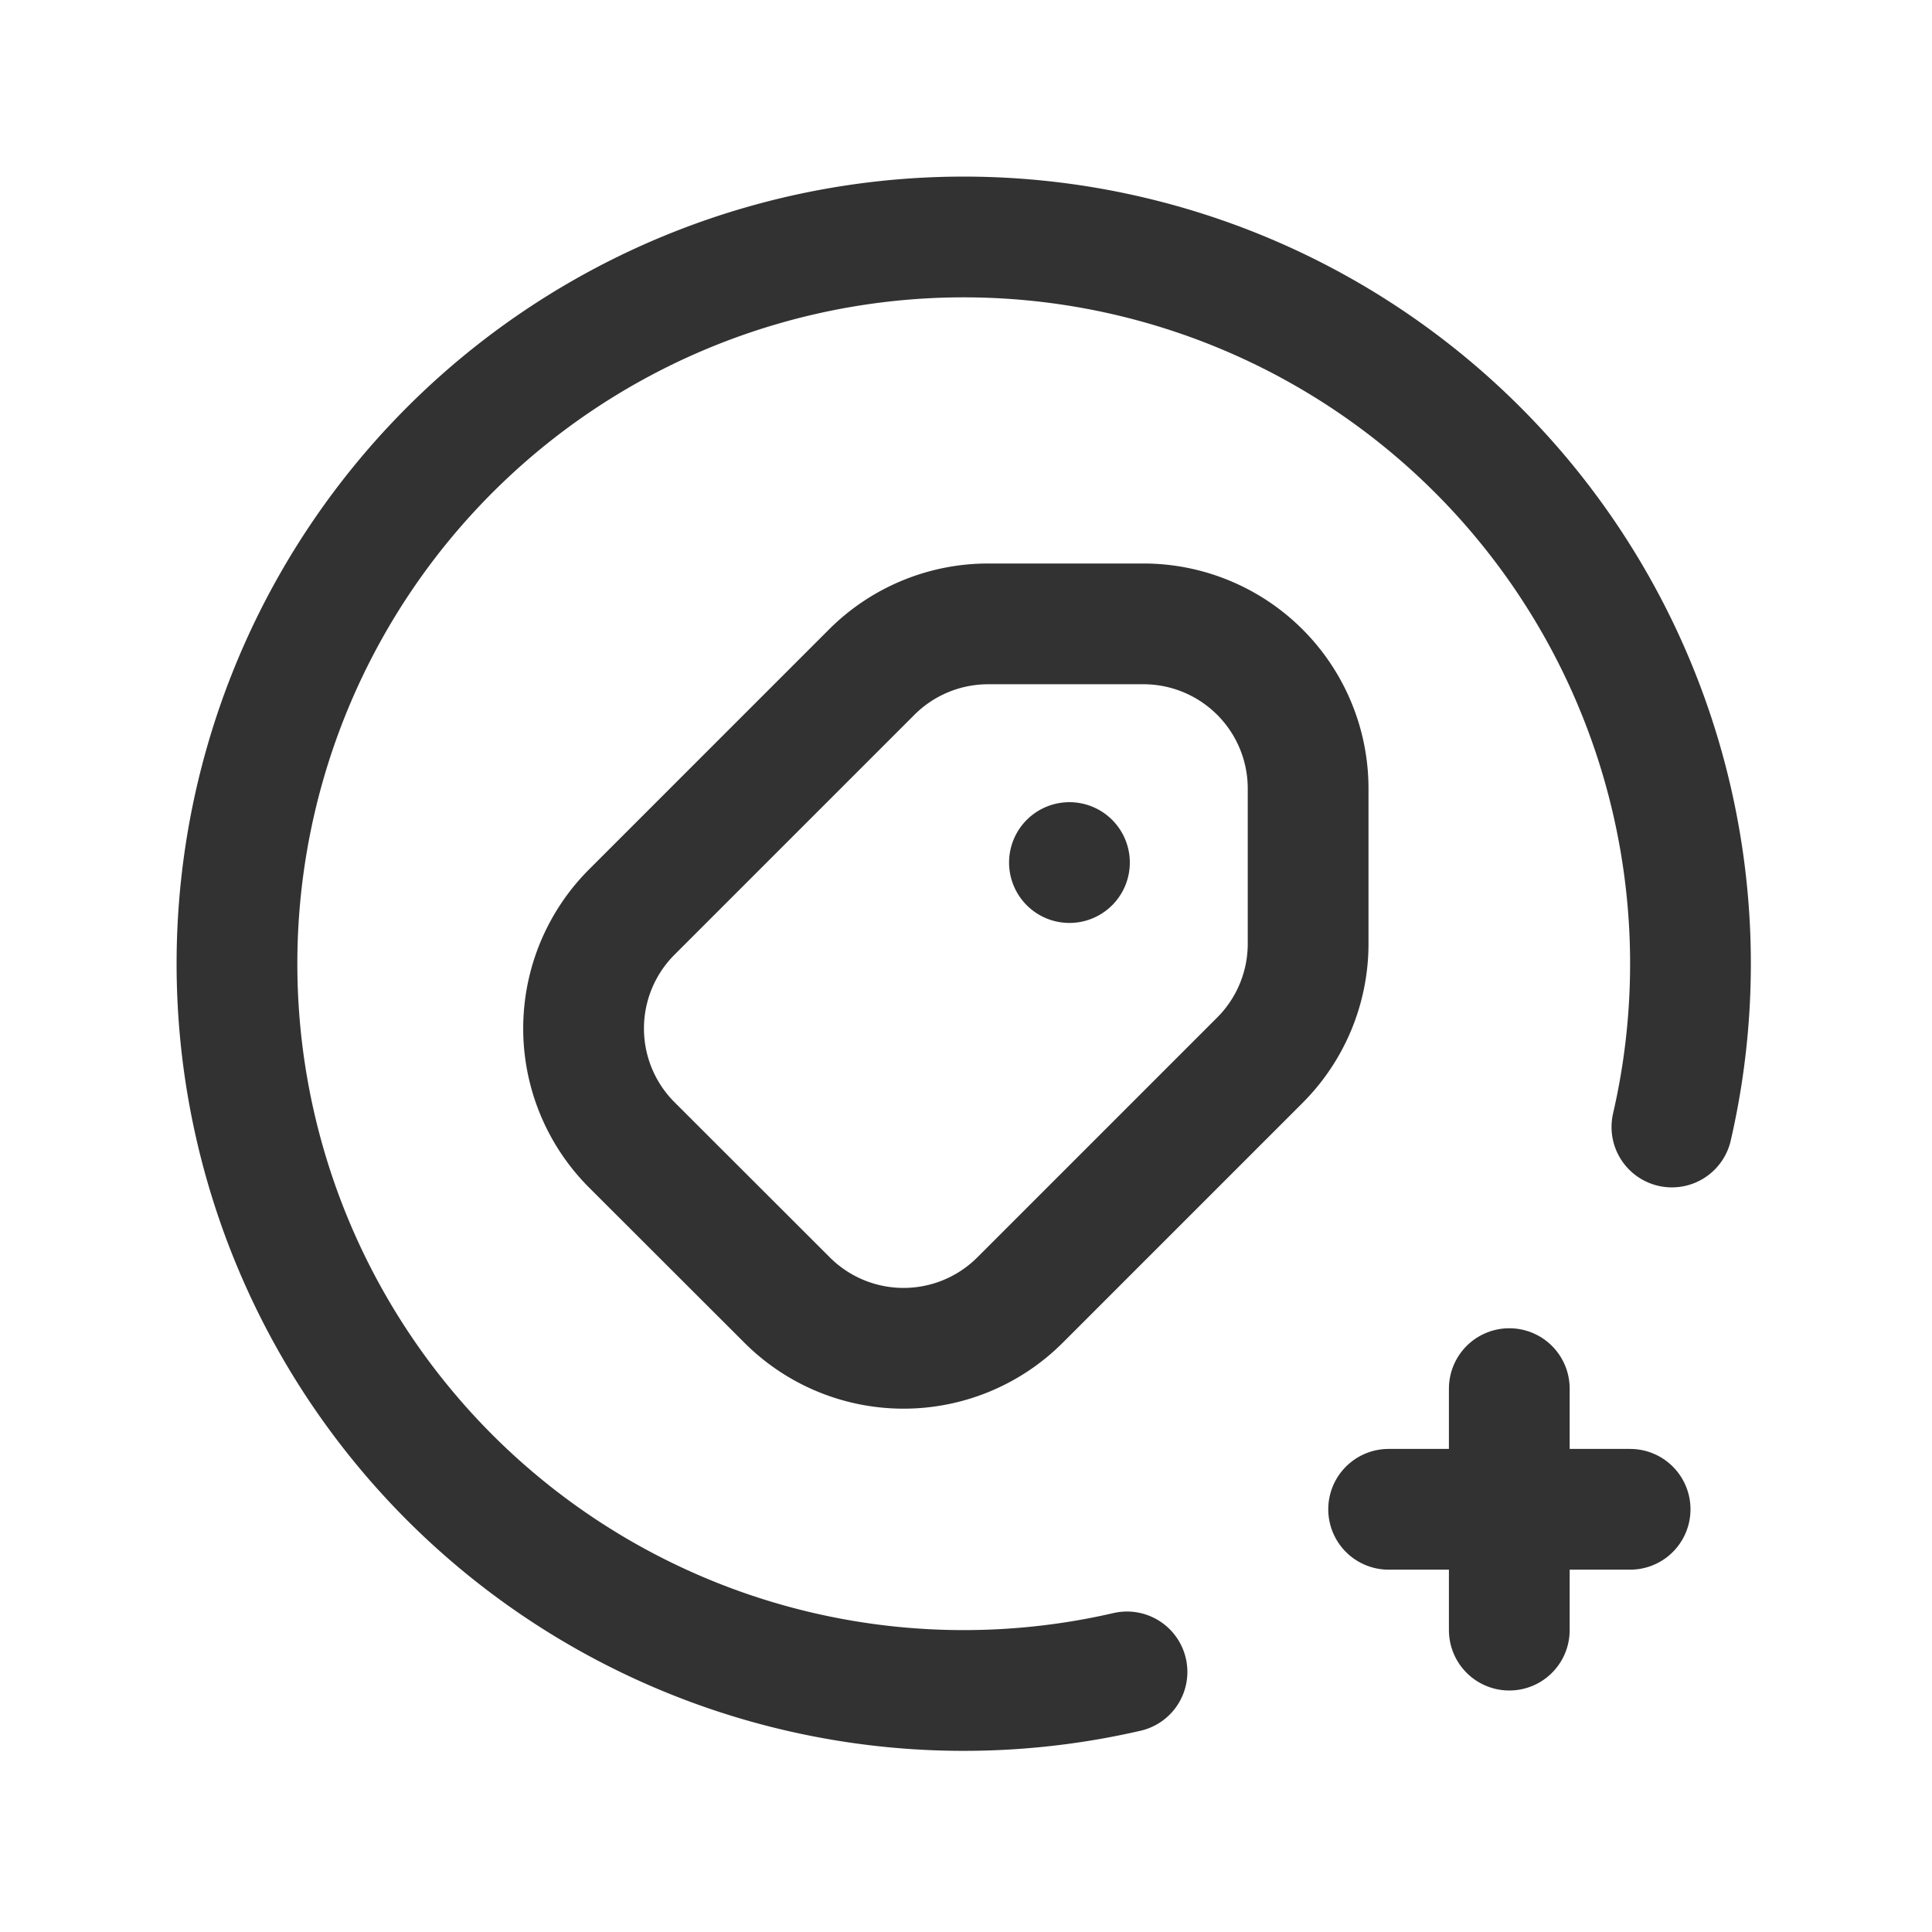 <svg id="Layer_3" data-name="Layer 3" xmlns="http://www.w3.org/2000/svg" viewBox="0 0 24 24"><path d="M20.769,14A9.028,9.028,0,1,0,14,20.769" fill="none" stroke="#323232" stroke-linecap="round" stroke-linejoin="round" stroke-width="1.5"/><path d="M18.749,17.25v3" fill="none" stroke="#323232" stroke-linecap="round" stroke-linejoin="round" stroke-width="1.5"/><path d="M17.25,18.749h3" fill="none" stroke="#323232" stroke-linecap="round" stroke-linejoin="round" stroke-width="1.5"/><path d="M12.276,7.75H14.204A2.046,2.046,0,0,1,16.25,9.796v1.927a2.046,2.046,0,0,1-.599,1.447l-2.98,2.98a2.046,2.046,0,0,1-2.893 0L7.849,14.223a2.046,2.046,0,0,1-0-2.894l2.98-2.98A2.046,2.046,0,0,1,12.276,7.75Z" fill="none" stroke="#323232" stroke-linecap="round" stroke-linejoin="round" stroke-width="1.5"/><path d="M13.285,10.715a.05.05,0,1,1-0-0l0.0 0" fill="none" stroke="#323232" stroke-linecap="round" stroke-linejoin="round" stroke-width="1.5"/><path d="M0,0H24V24H0Z" fill="none"/></svg>